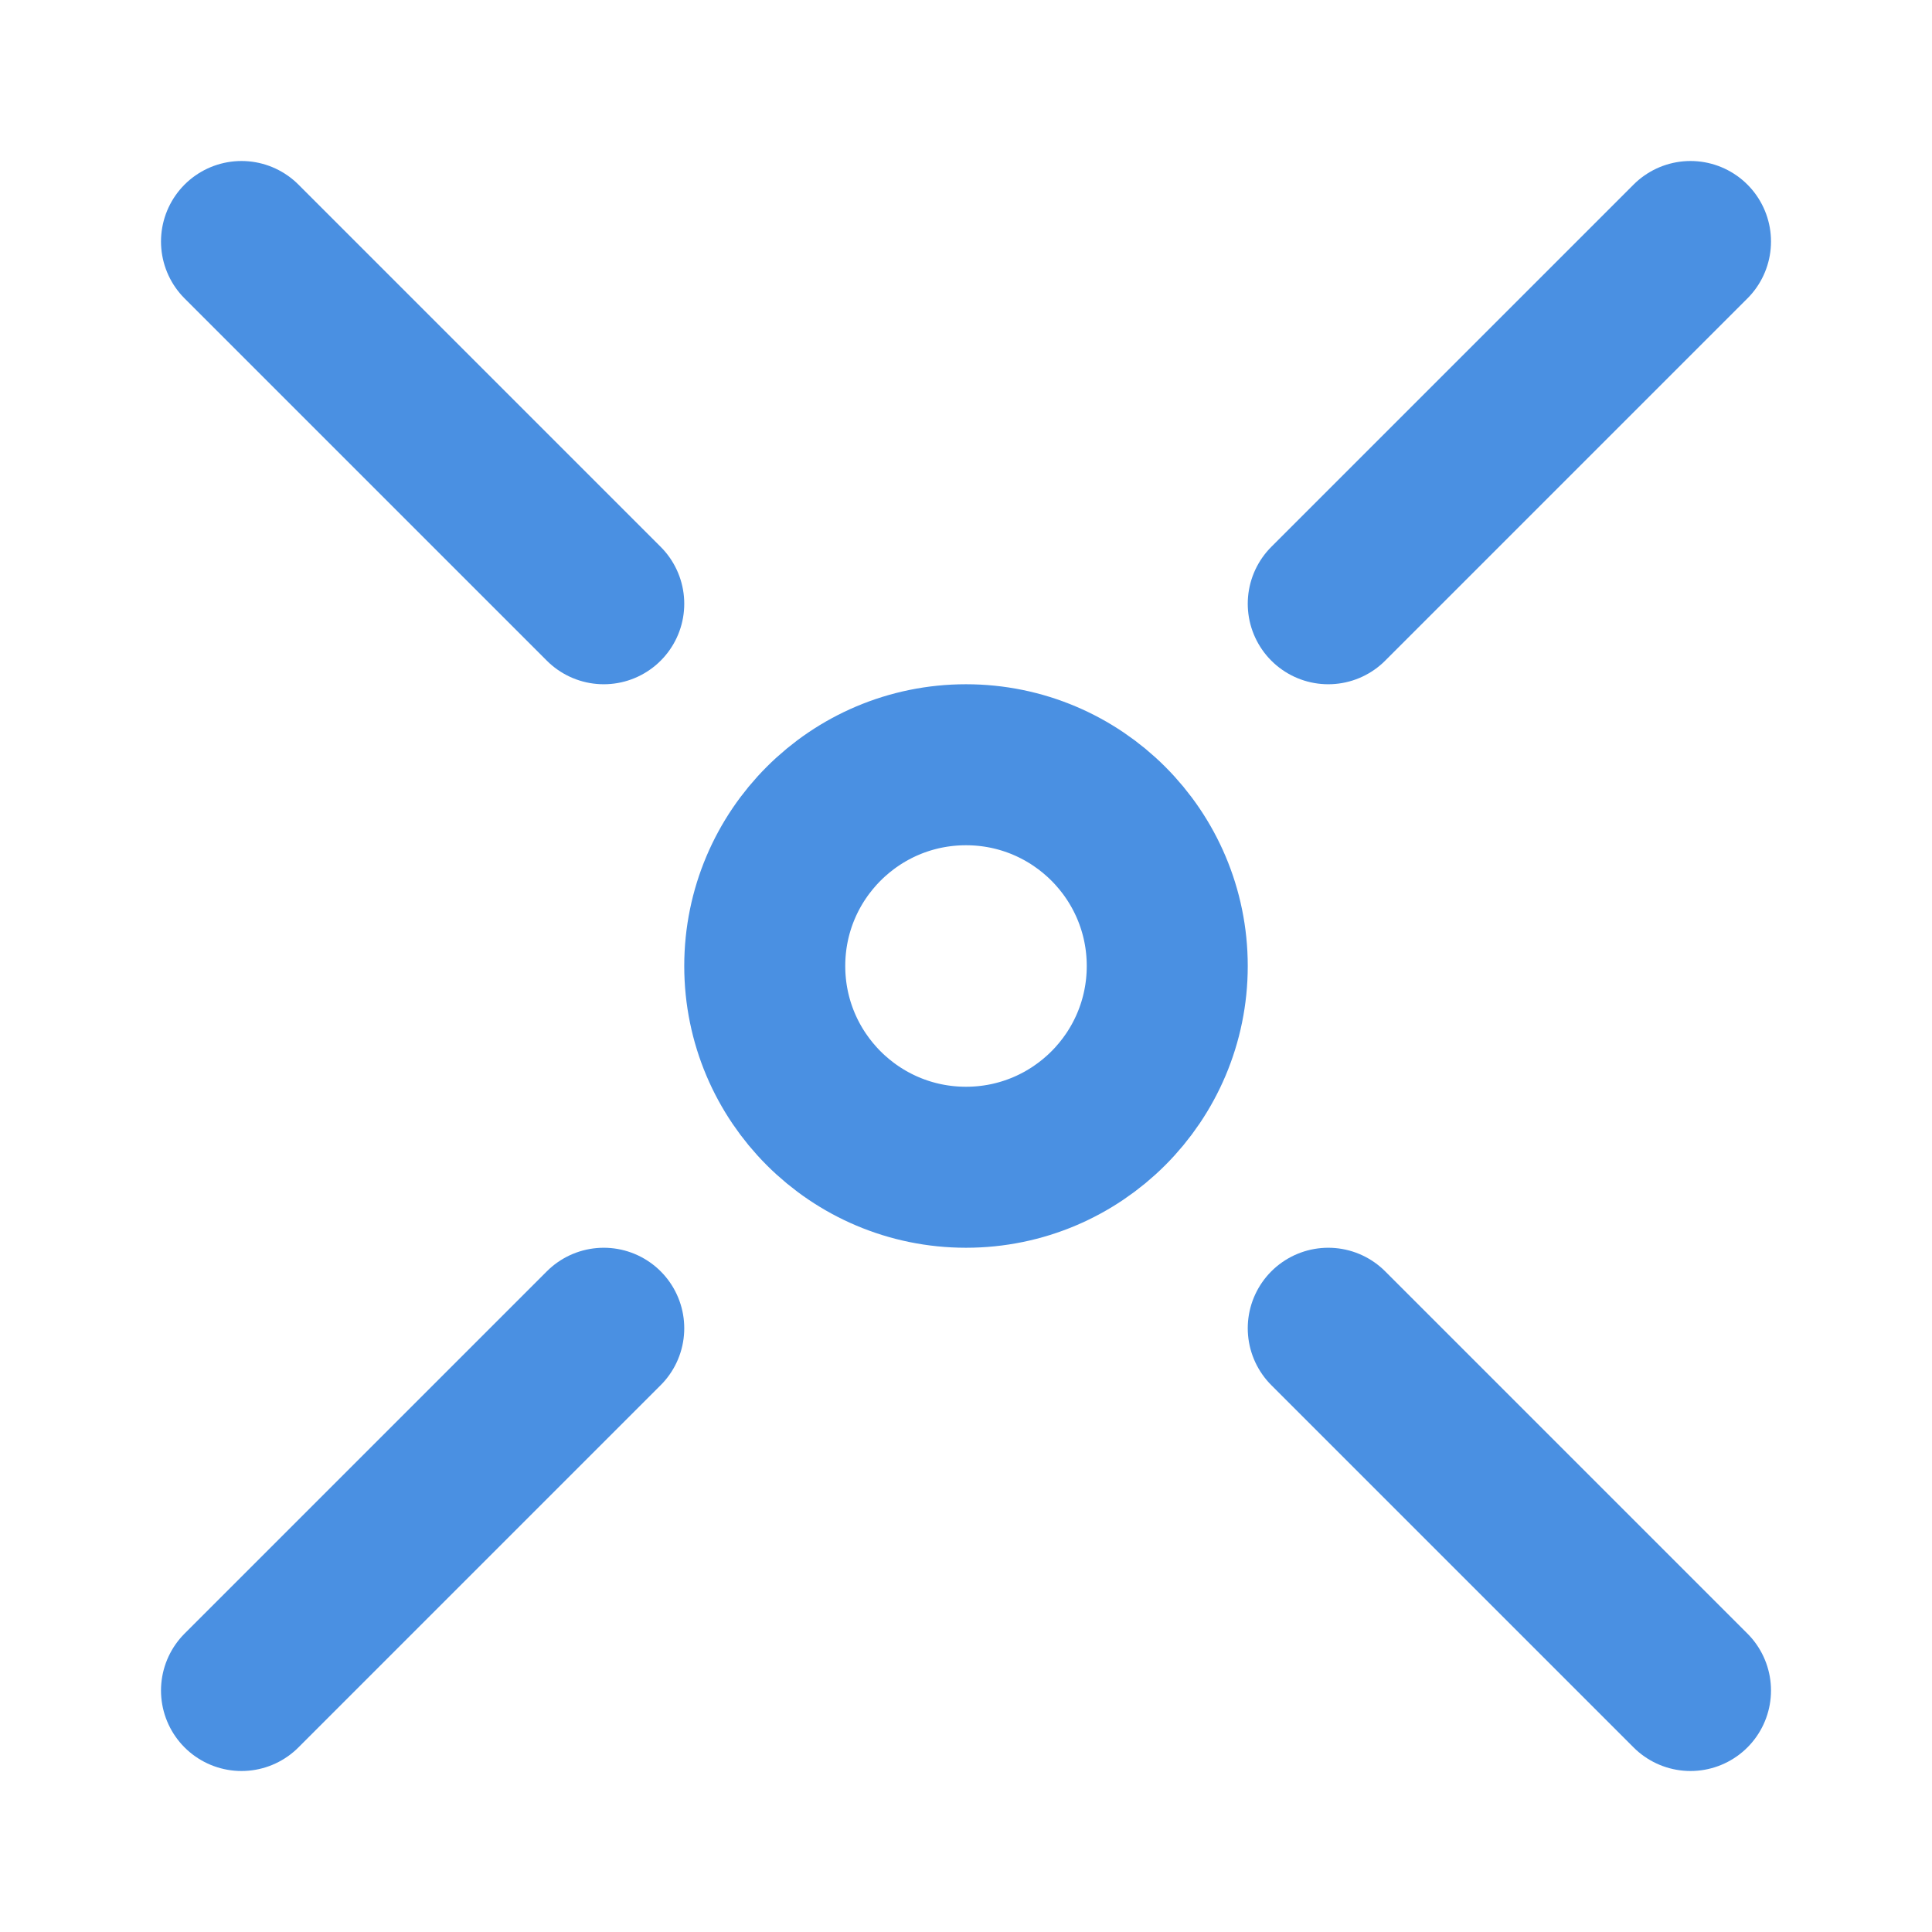 <?xml version="1.0" encoding="UTF-8"?><svg width="21" height="21" viewBox="0 0 48 48" fill="none" xmlns="http://www.w3.org/2000/svg"><path d="M42 42L33 33M6 6L15 15L6 6Z" stroke="#4a90e2" stroke-width="4" stroke-linecap="round" stroke-linejoin="round"/><path d="M6 42L15 33M42 6L33 15L42 6Z" stroke="#4a90e2" stroke-width="4" stroke-linecap="round" stroke-linejoin="round"/><path d="M24 29C26.761 29 29 26.761 29 24C29 21.239 26.761 19 24 19C21.239 19 19 21.239 19 24C19 26.761 21.239 29 24 29Z" fill="none" stroke="#4a90e2" stroke-width="4" stroke-linecap="round" stroke-linejoin="round"/></svg>